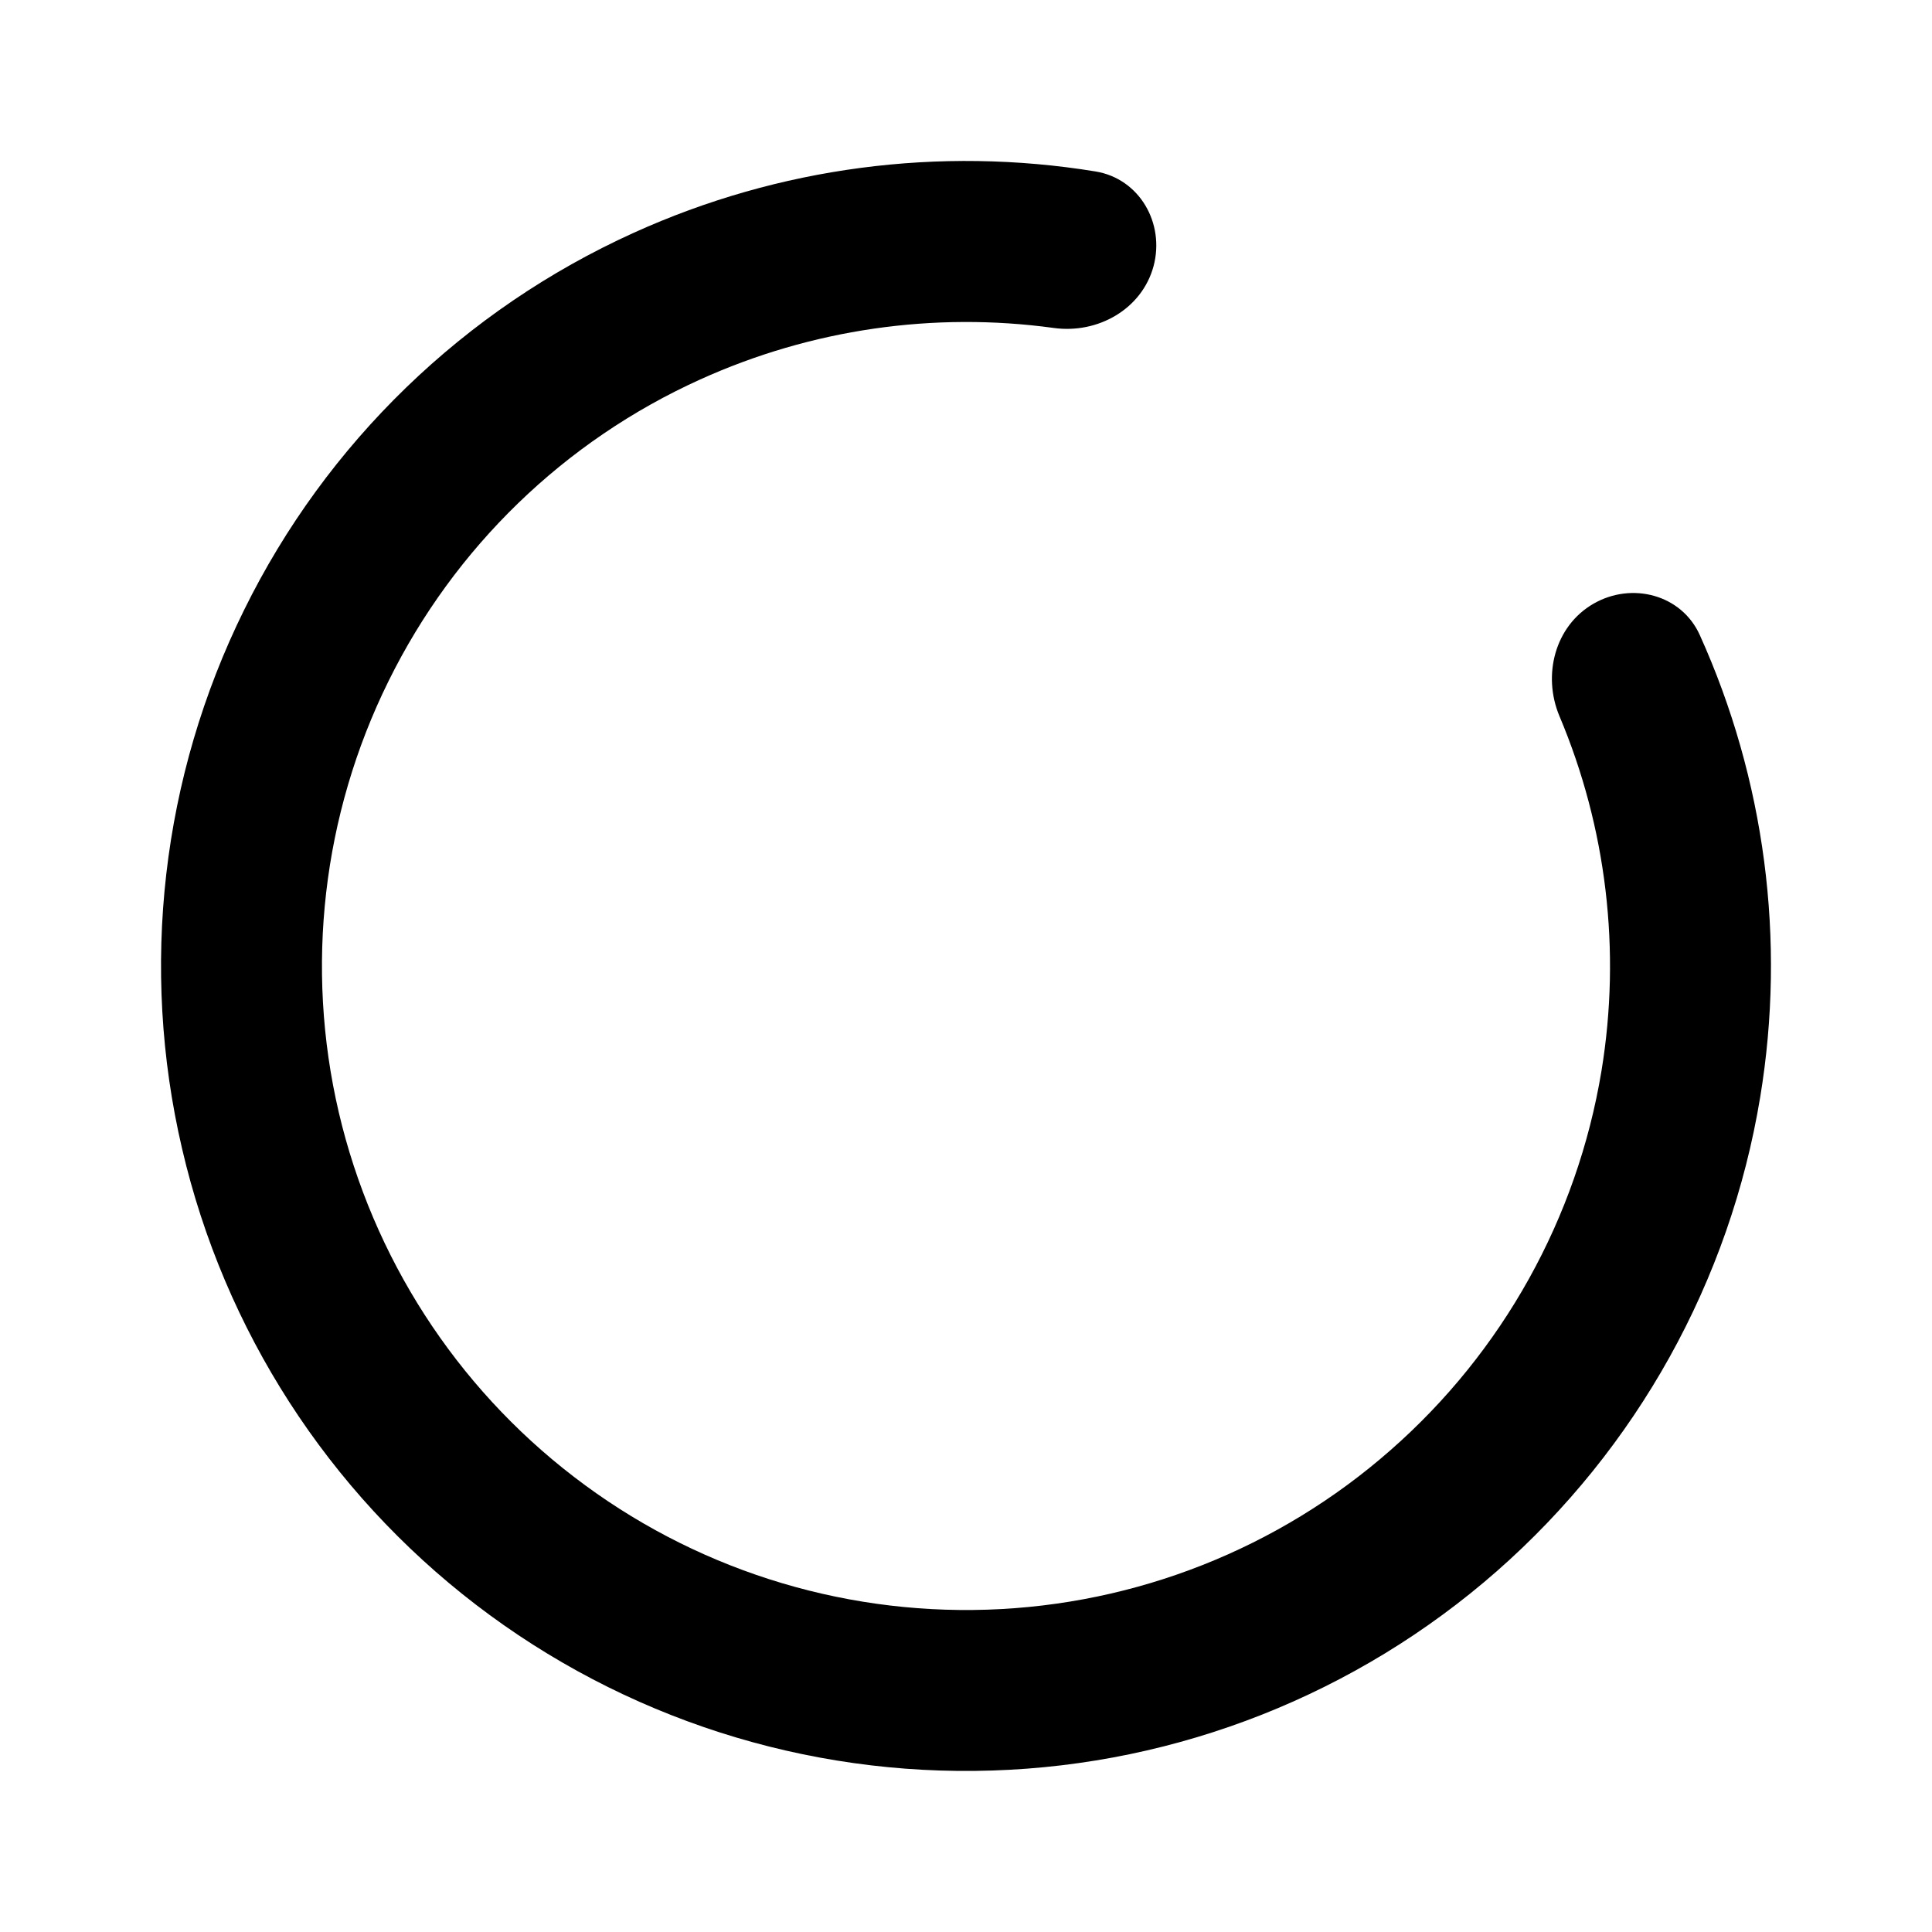 <!-- ##color:mono ##group:action -->
<svg viewBox="0 0 12 12" xmlns="http://www.w3.org/2000/svg">
  <path
    d="M7.165 1.653C7.236 1.387 7.078 1.11 6.805 1.065C5.836 0.907 4.838 1.037 3.936 1.446C2.883 1.923 2.027 2.751 1.516 3.789C1.004 4.826 0.868 6.009 1.131 7.135C1.393 8.262 2.038 9.263 2.956 9.967C3.874 10.671 5.007 11.035 6.164 10.997C7.32 10.96 8.427 10.522 9.297 9.759C10.166 8.996 10.745 7.956 10.933 6.814C11.094 5.838 10.962 4.84 10.558 3.945C10.445 3.693 10.136 3.612 9.897 3.75C9.658 3.888 9.579 4.193 9.686 4.448C9.978 5.14 10.07 5.904 9.947 6.652C9.796 7.565 9.333 8.397 8.637 9.007C7.942 9.618 7.056 9.968 6.131 9.998C5.206 10.028 4.299 9.737 3.565 9.173C2.831 8.61 2.315 7.81 2.104 6.908C1.894 6.007 2.003 5.061 2.413 4.231C2.822 3.401 3.506 2.738 4.349 2.357C5.04 2.044 5.801 1.935 6.545 2.037C6.819 2.075 7.093 1.92 7.165 1.653Z"
  />
</svg>
